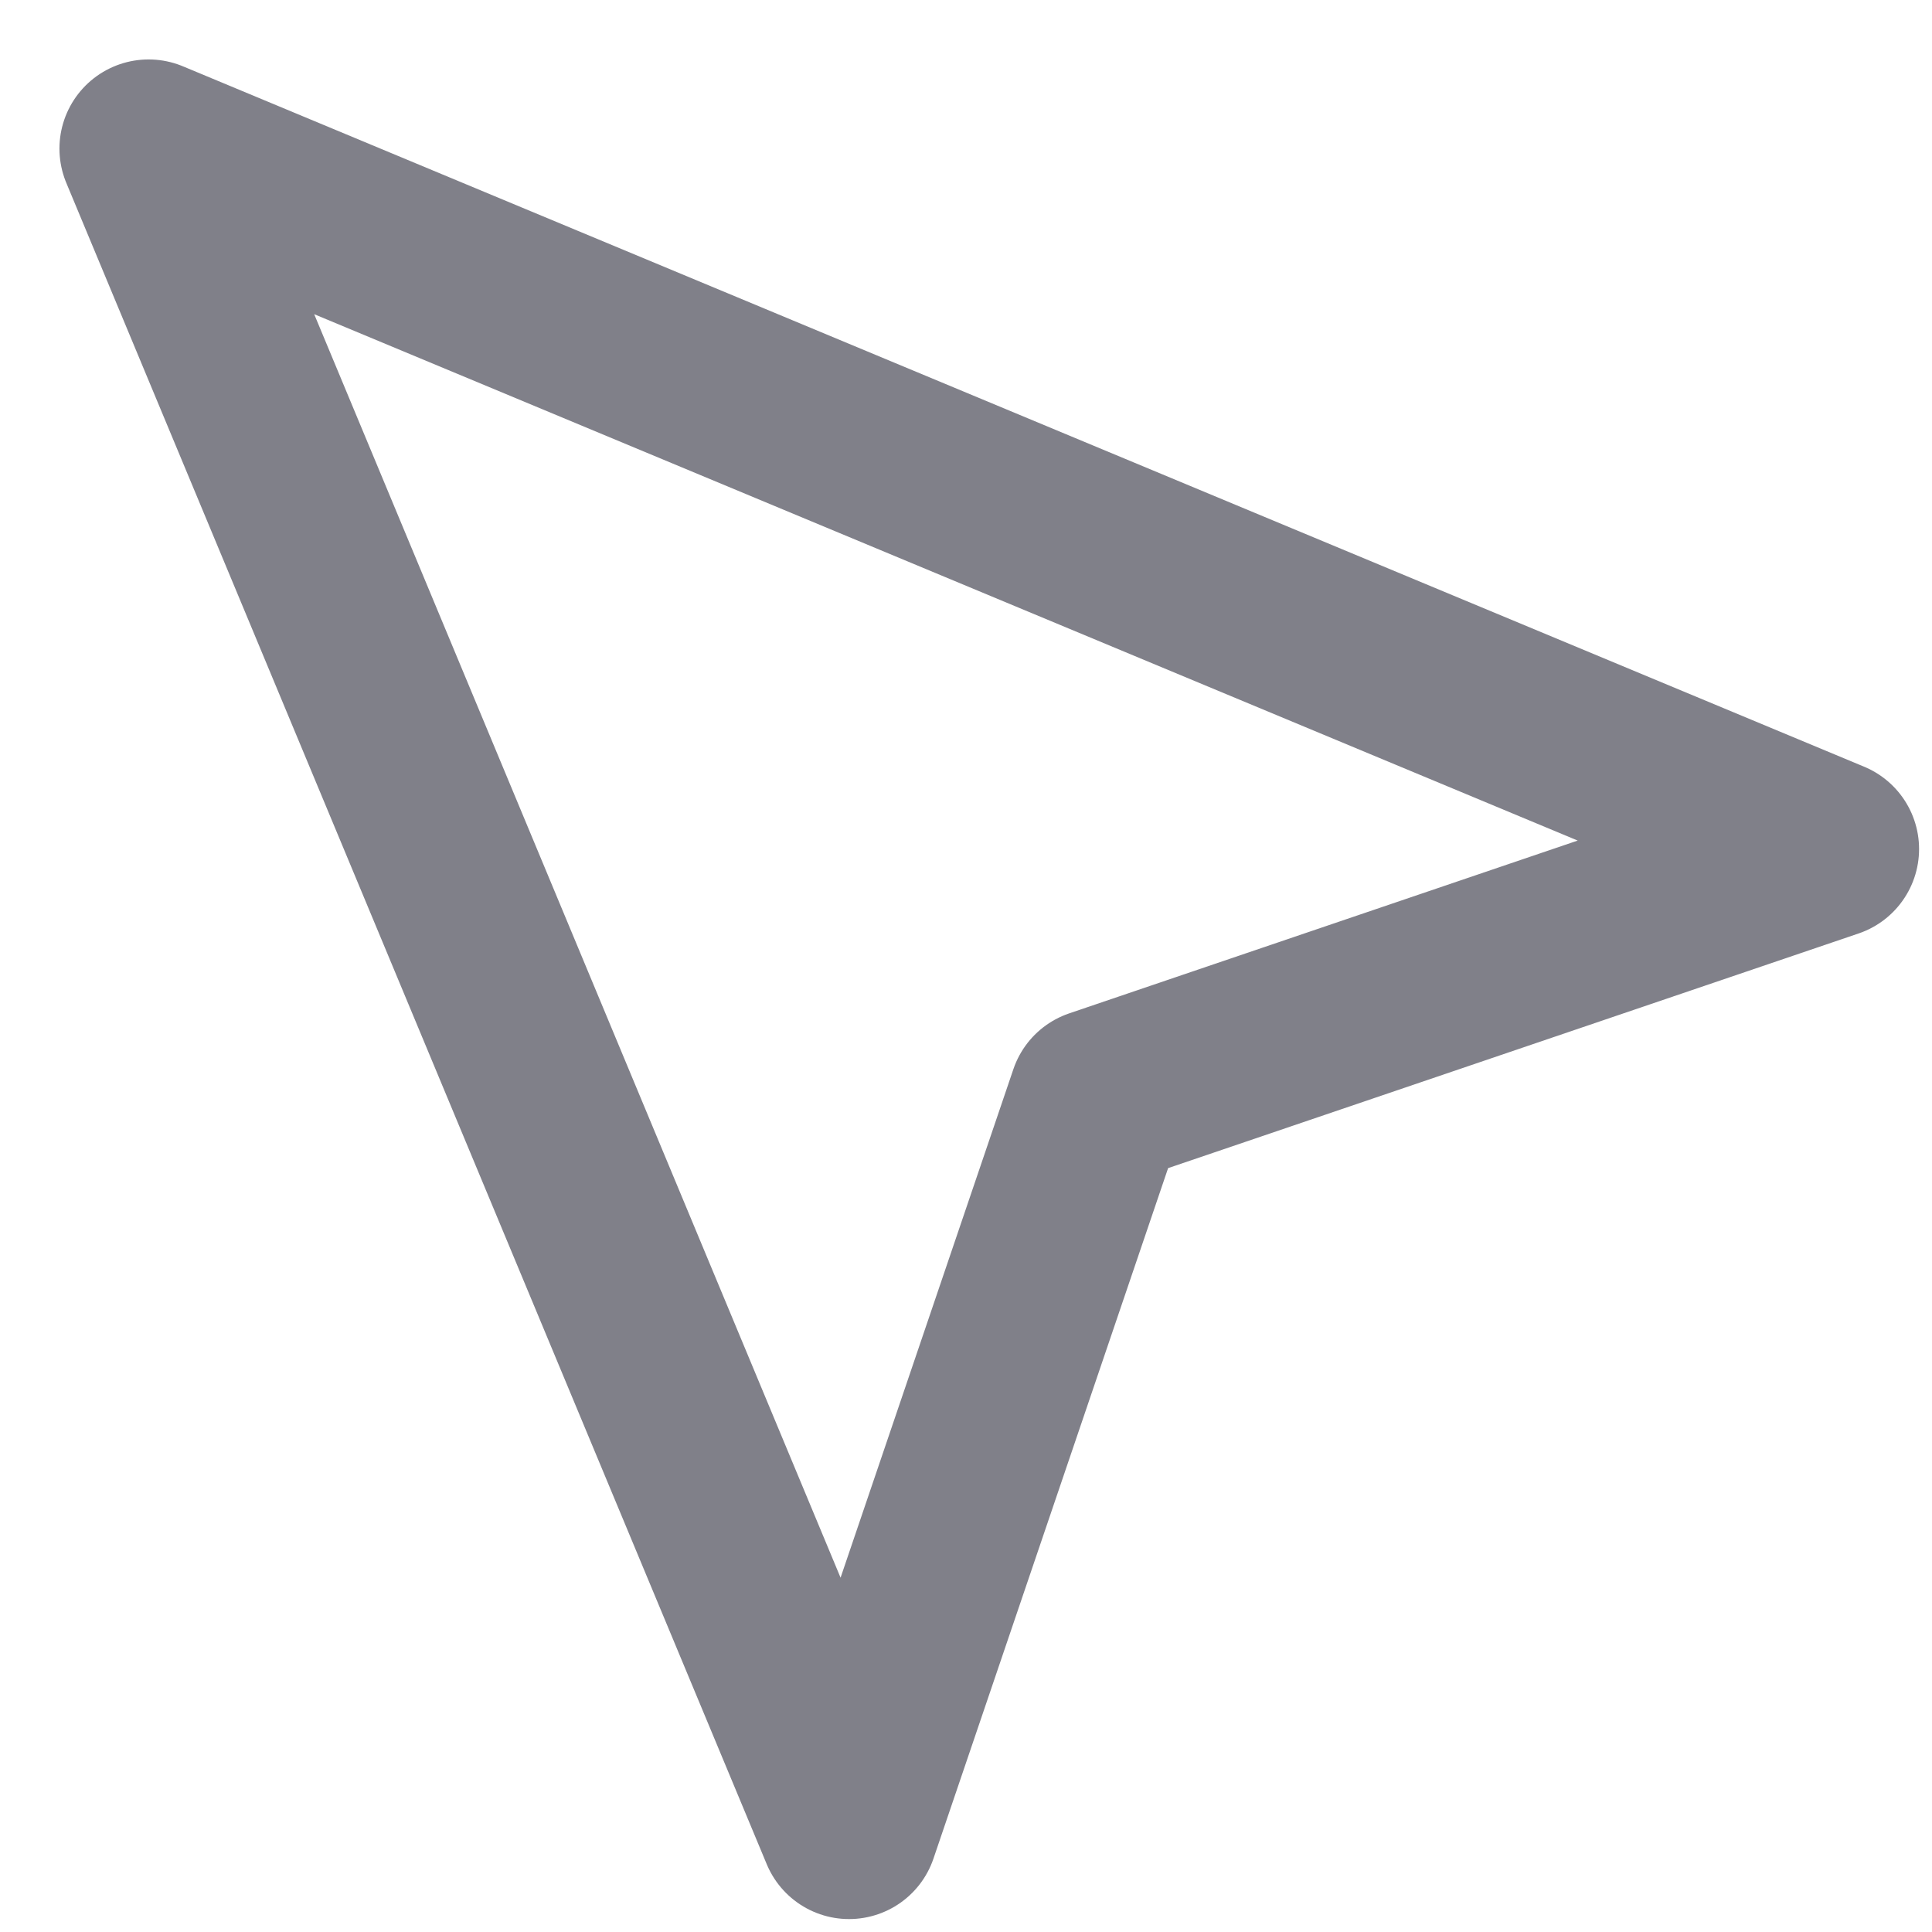 <svg width="13" height="13" viewBox="0 0 13 13" fill="none" xmlns="http://www.w3.org/2000/svg">
<path d="M1 1L5.713 12.313L7.387 7.387L12.313 5.713L1 1Z" stroke="#808089" stroke-width="1.2" stroke-linecap="round" stroke-linejoin="round"/>
</svg>
